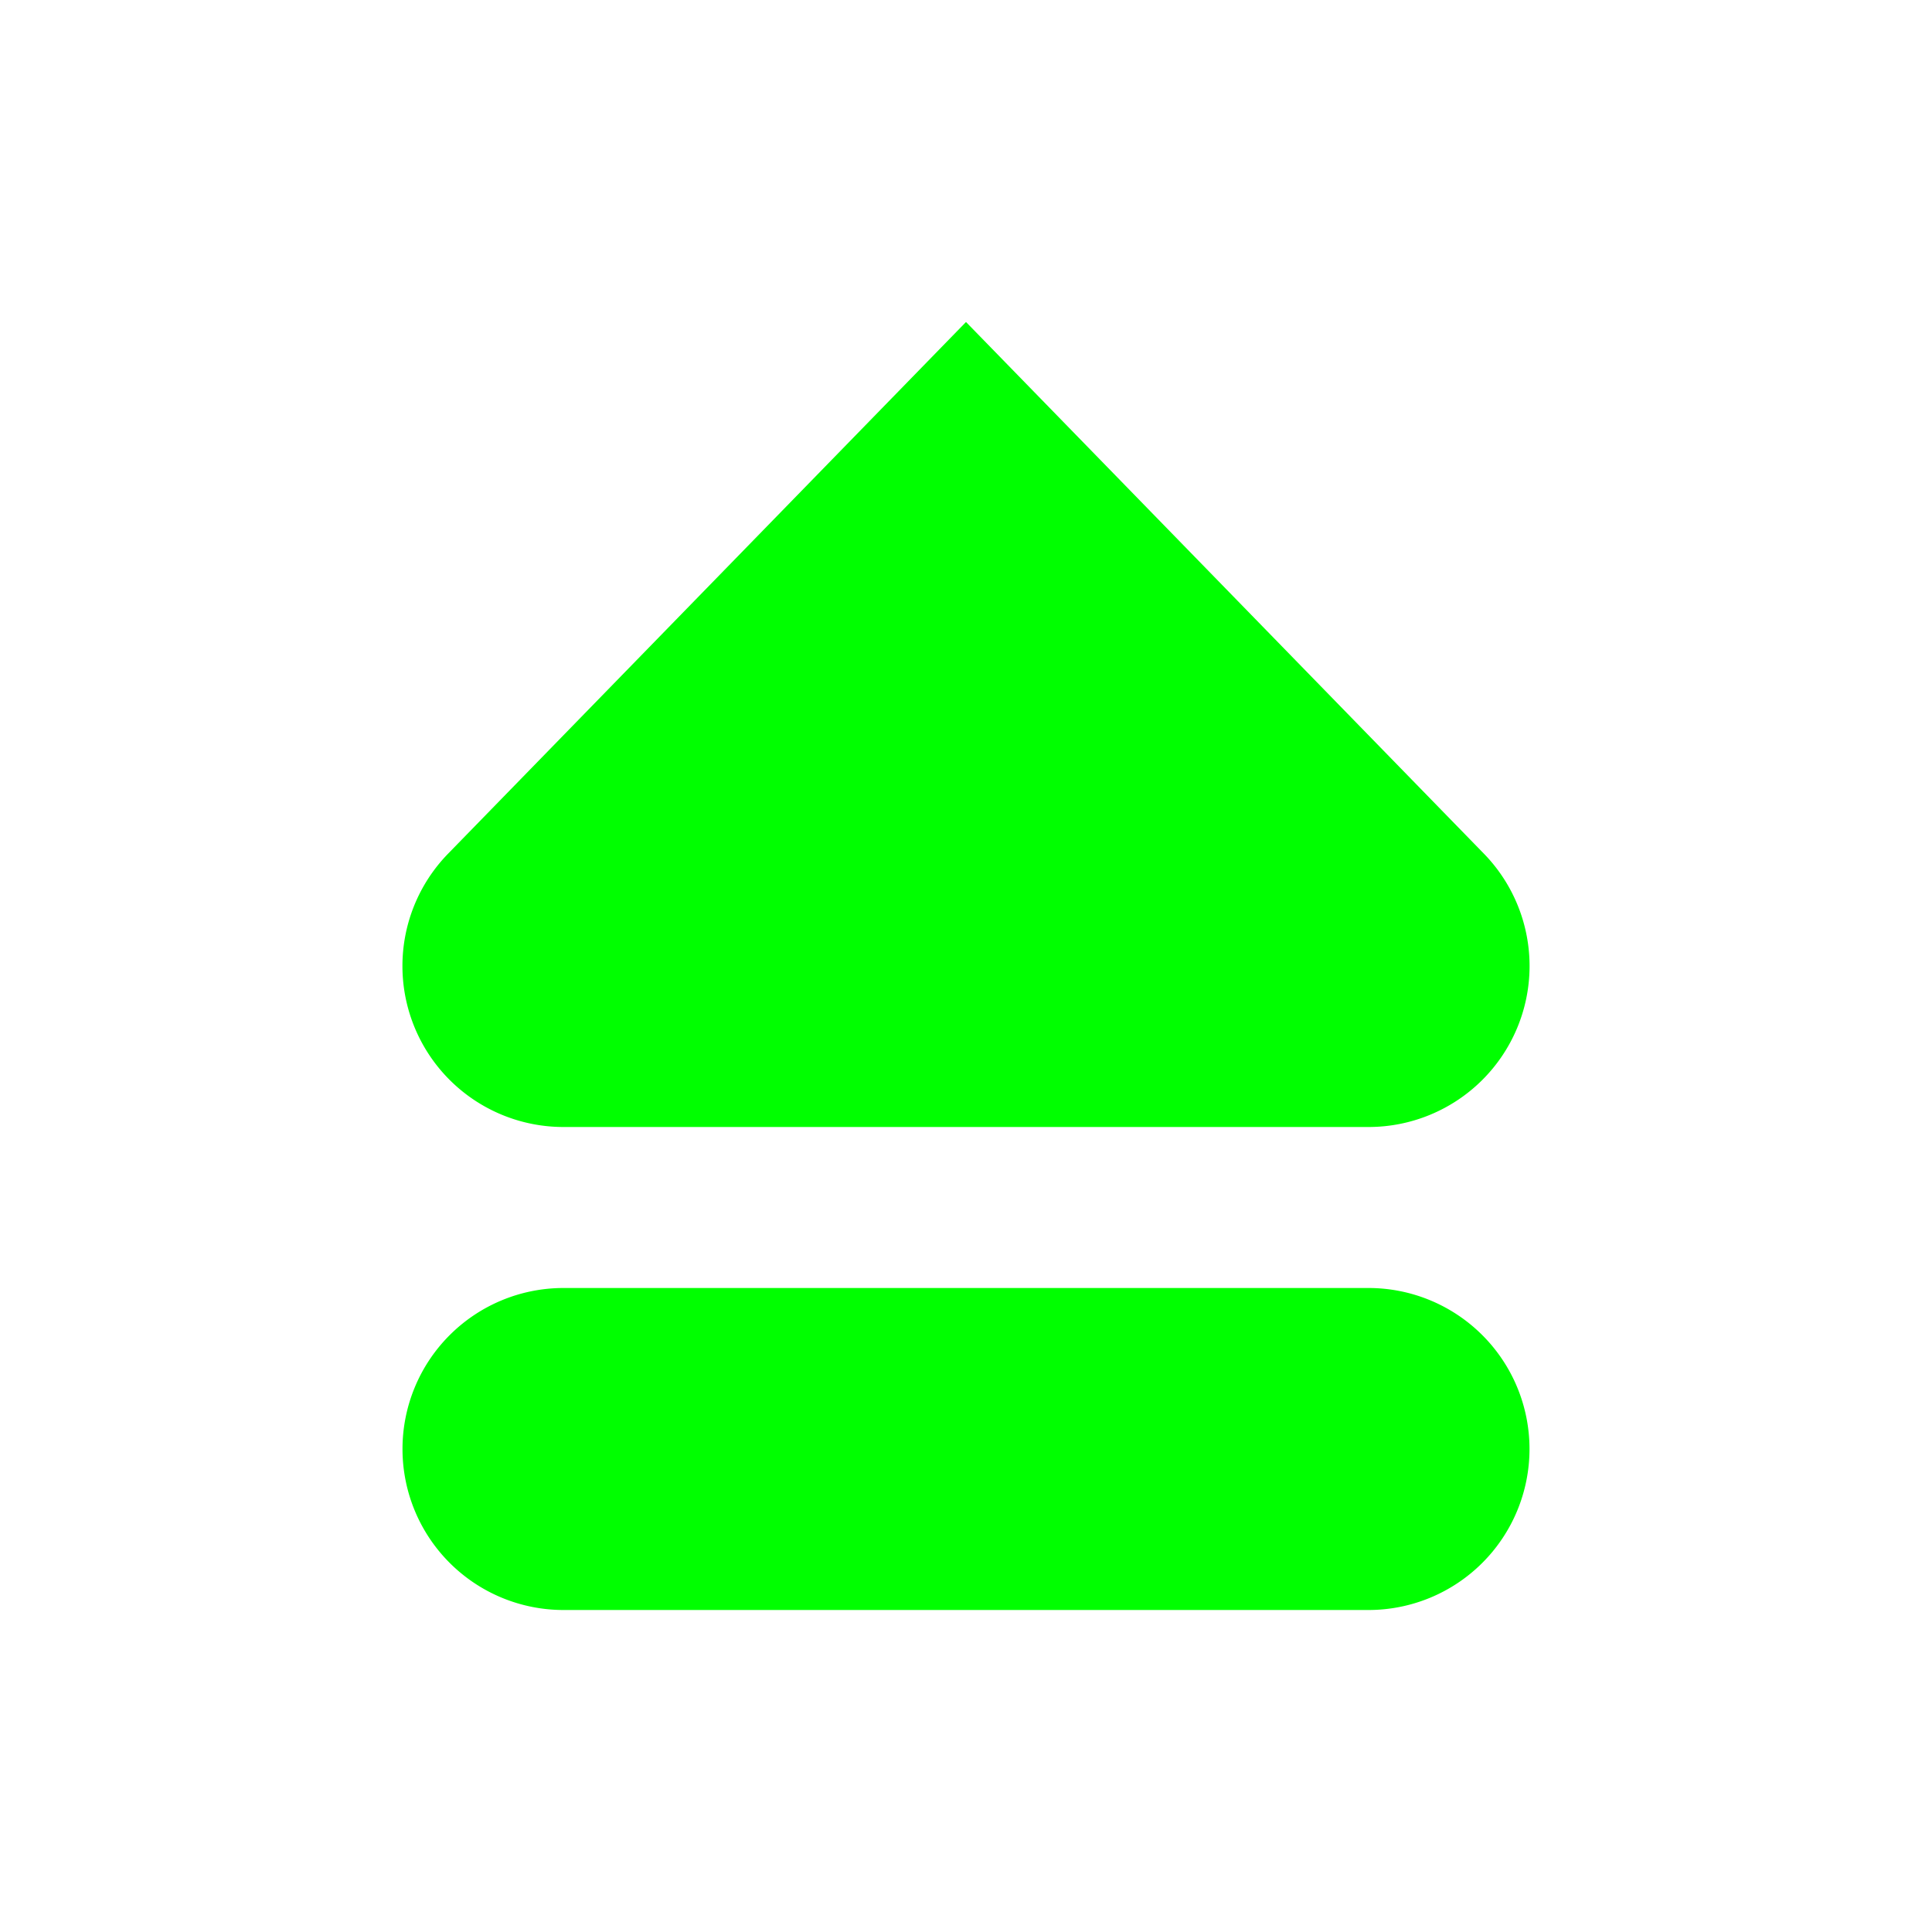 <?xml version="1.0" standalone="no"?><!DOCTYPE svg PUBLIC "-//W3C//DTD SVG 1.1//EN" "http://www.w3.org/Graphics/SVG/1.1/DTD/svg11.dtd"><svg class="icon" width="200px" height="200.00px" viewBox="0 0 1024 1024" version="1.1" xmlns="http://www.w3.org/2000/svg"><path fill="#00ff00" d="M725.333 682.667H298.667a85.333 85.333 0 0 0 0 170.667h426.667a85.333 85.333 0 0 0 0-170.667z m61.141-230.229L512 170.667l-274.475 281.771A85.333 85.333 0 0 0 298.667 597.333h426.667a85.333 85.333 0 0 0 61.141-144.896z" /></svg>